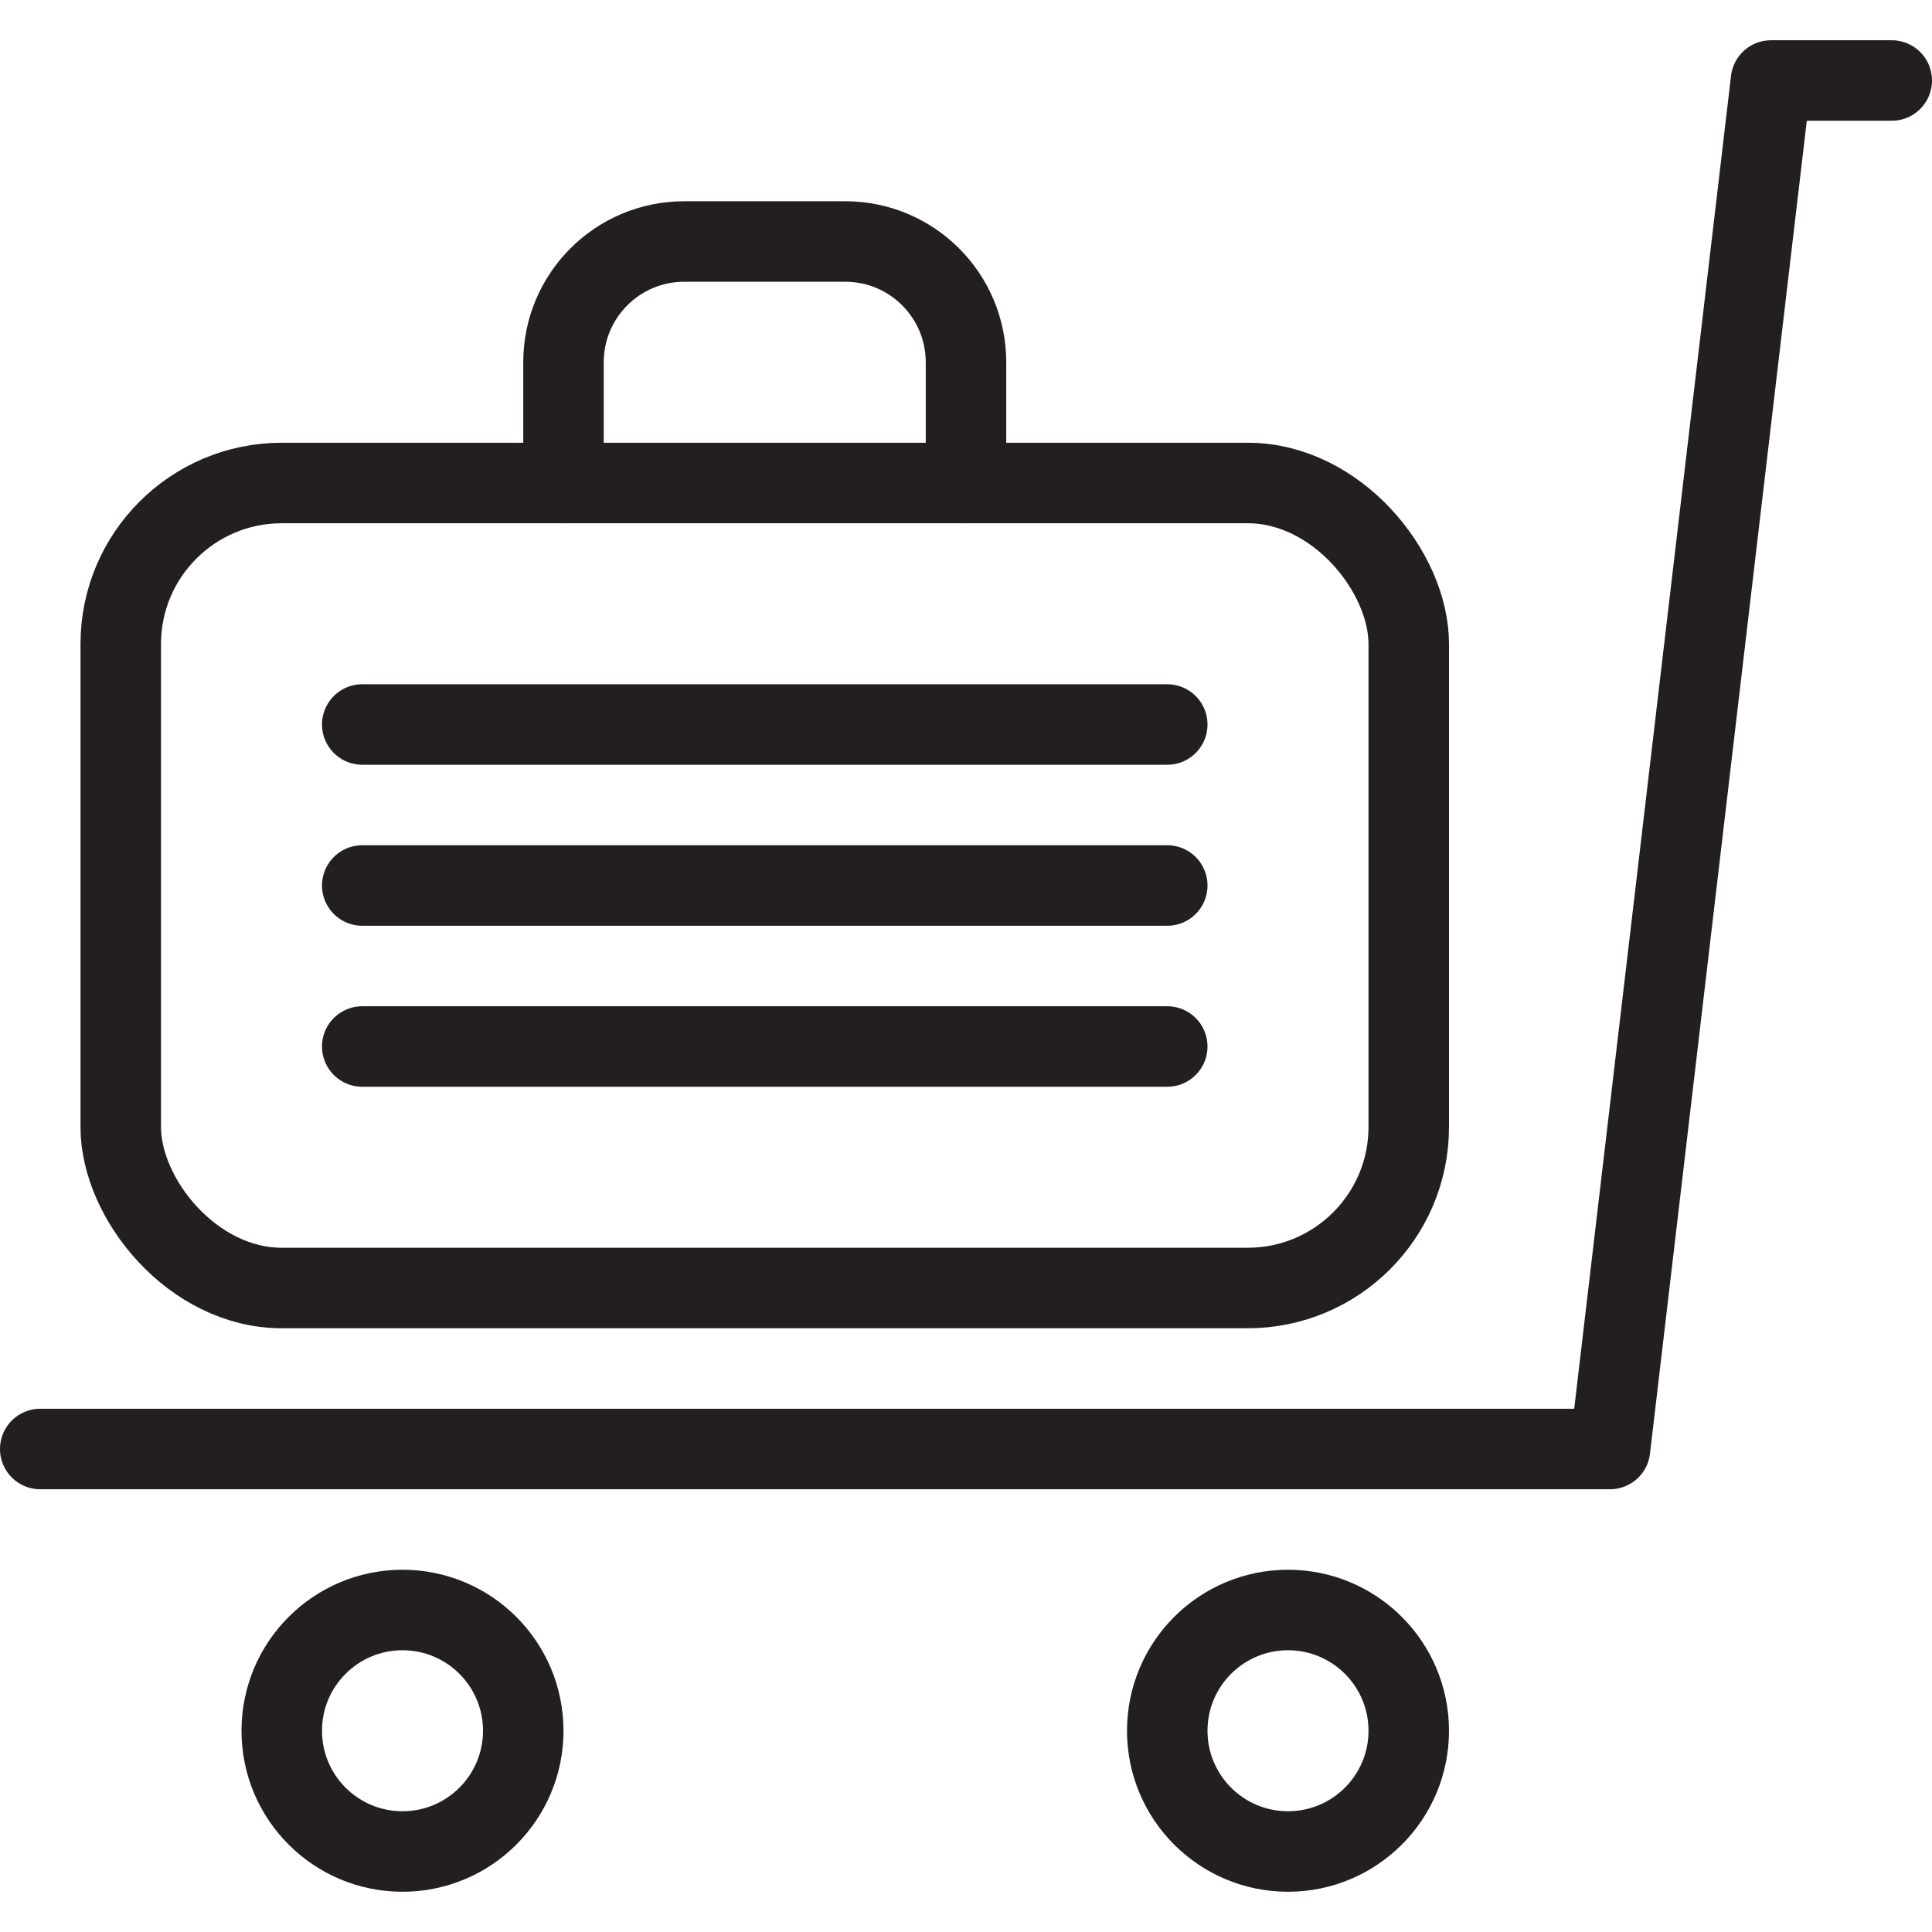 <svg version="1.1" viewBox="0 0 48 48" xmlns="http://www.w3.org/2000/svg" xmlns:xlink="http://www.w3.org/1999/xlink" overflow="hidden"><defs></defs><g id="icons"><circle cx="32" cy="43" r="3" stroke="#231F20" stroke-width="2" stroke-linecap="round" stroke-linejoin="round" fill="none"/><circle cx="10" cy="43" r="3" stroke="#231F20" stroke-width="2" stroke-linecap="round" stroke-linejoin="round" fill="none"/><path d=" M 47 2 L 44 2 L 40 36 L 1 36" stroke="#231F20" stroke-width="2" stroke-linecap="round" stroke-linejoin="round" fill="none"/><rect x="3" y="12" rx="4" ry="4" width="32" height="20" stroke="#231F20" stroke-width="2" stroke-linecap="round" stroke-linejoin="round" fill="none"/><path d=" M 14 12 L 14 9 C 14 7.343 15.343 6 17 6 L 21 6 C 22.657 6 24 7.343 24 9 L 24 12" stroke="#231F20" stroke-width="2" stroke-linecap="round" stroke-linejoin="round" fill="none"/><line x1="9" y1="18" x2="29" y2="18" stroke="#231F20" stroke-width="2" stroke-linecap="round" stroke-linejoin="round" fill="none"/><line x1="9" y1="22" x2="29" y2="22" stroke="#231F20" stroke-width="2" stroke-linecap="round" stroke-linejoin="round" fill="none"/><line x1="9" y1="26" x2="29" y2="26" stroke="#231F20" stroke-width="2" stroke-linecap="round" stroke-linejoin="round" fill="none"/></g></svg>